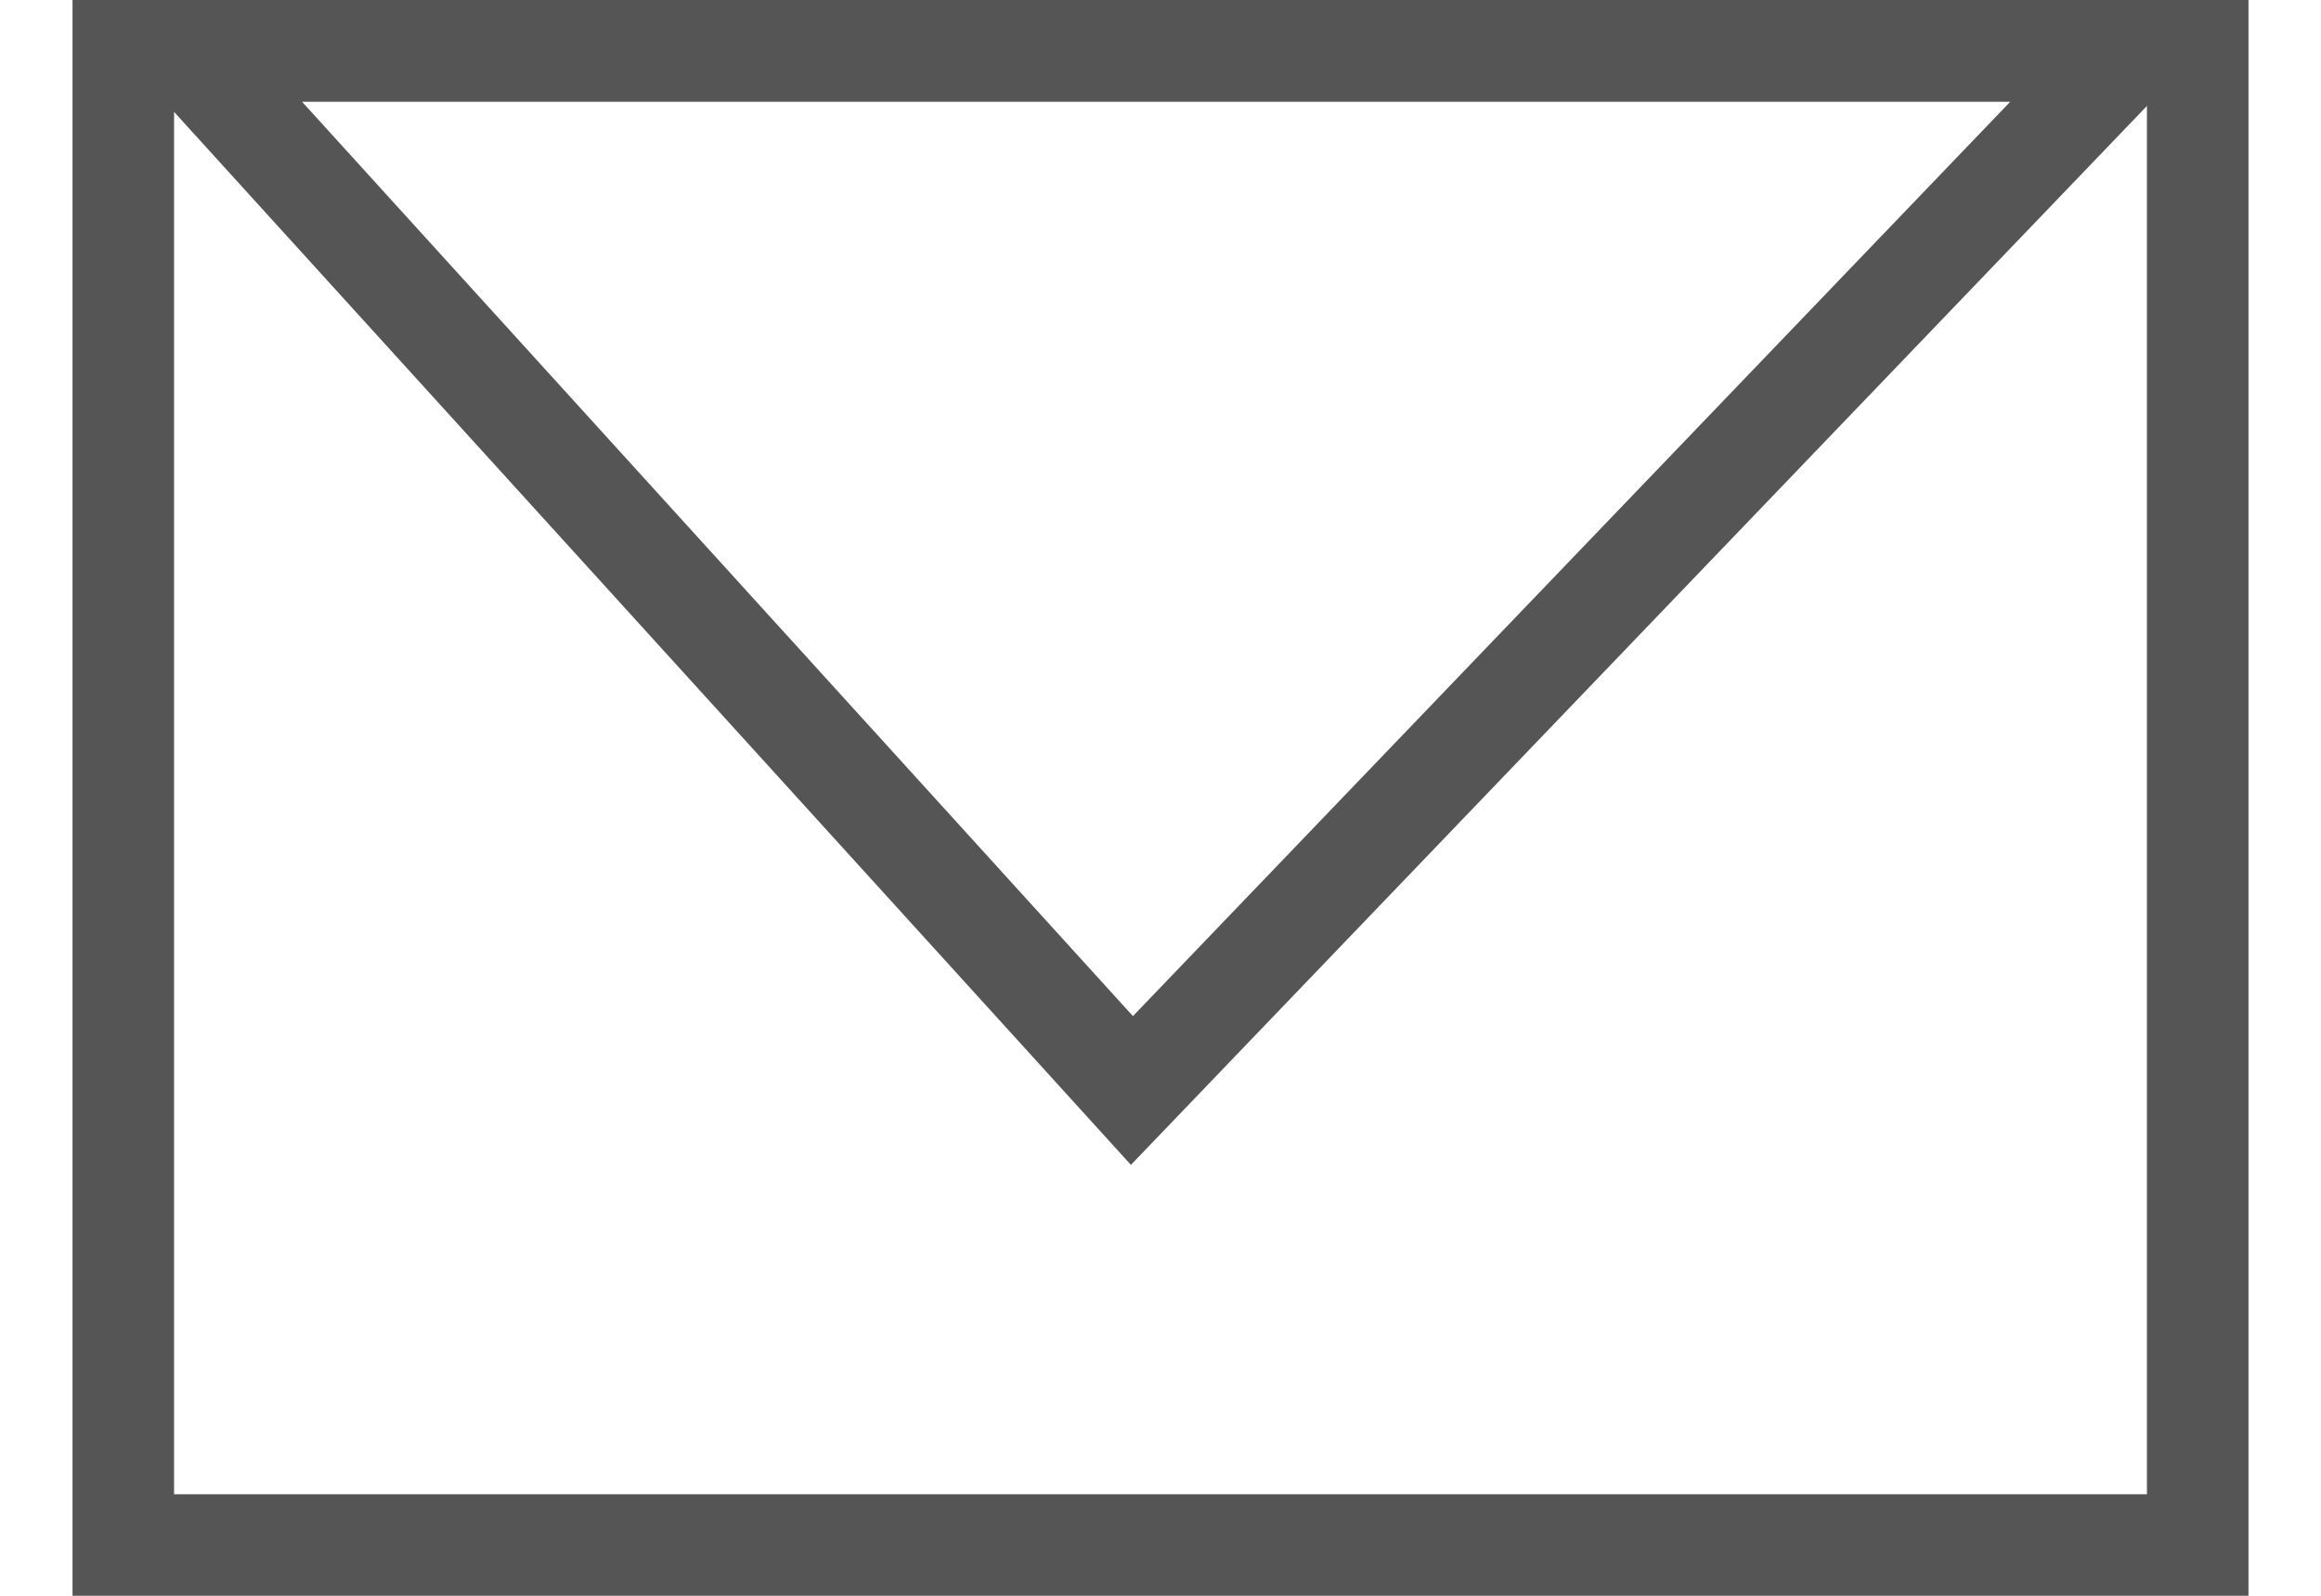 <svg xmlns="http://www.w3.org/2000/svg" width="16" height="11" viewBox="0 0 16 11">
    <g fill="none" fill-rule="evenodd" stroke="#555" stroke-width=".7">
        <path d="M14.65.35H.35v10.3h14.3V.35z" transform="translate(.5)"/>
        <path d="M14.18.35H.79l6.513 7.167L14.18.35z" transform="translate(.5)"/>
    </g>
</svg>
